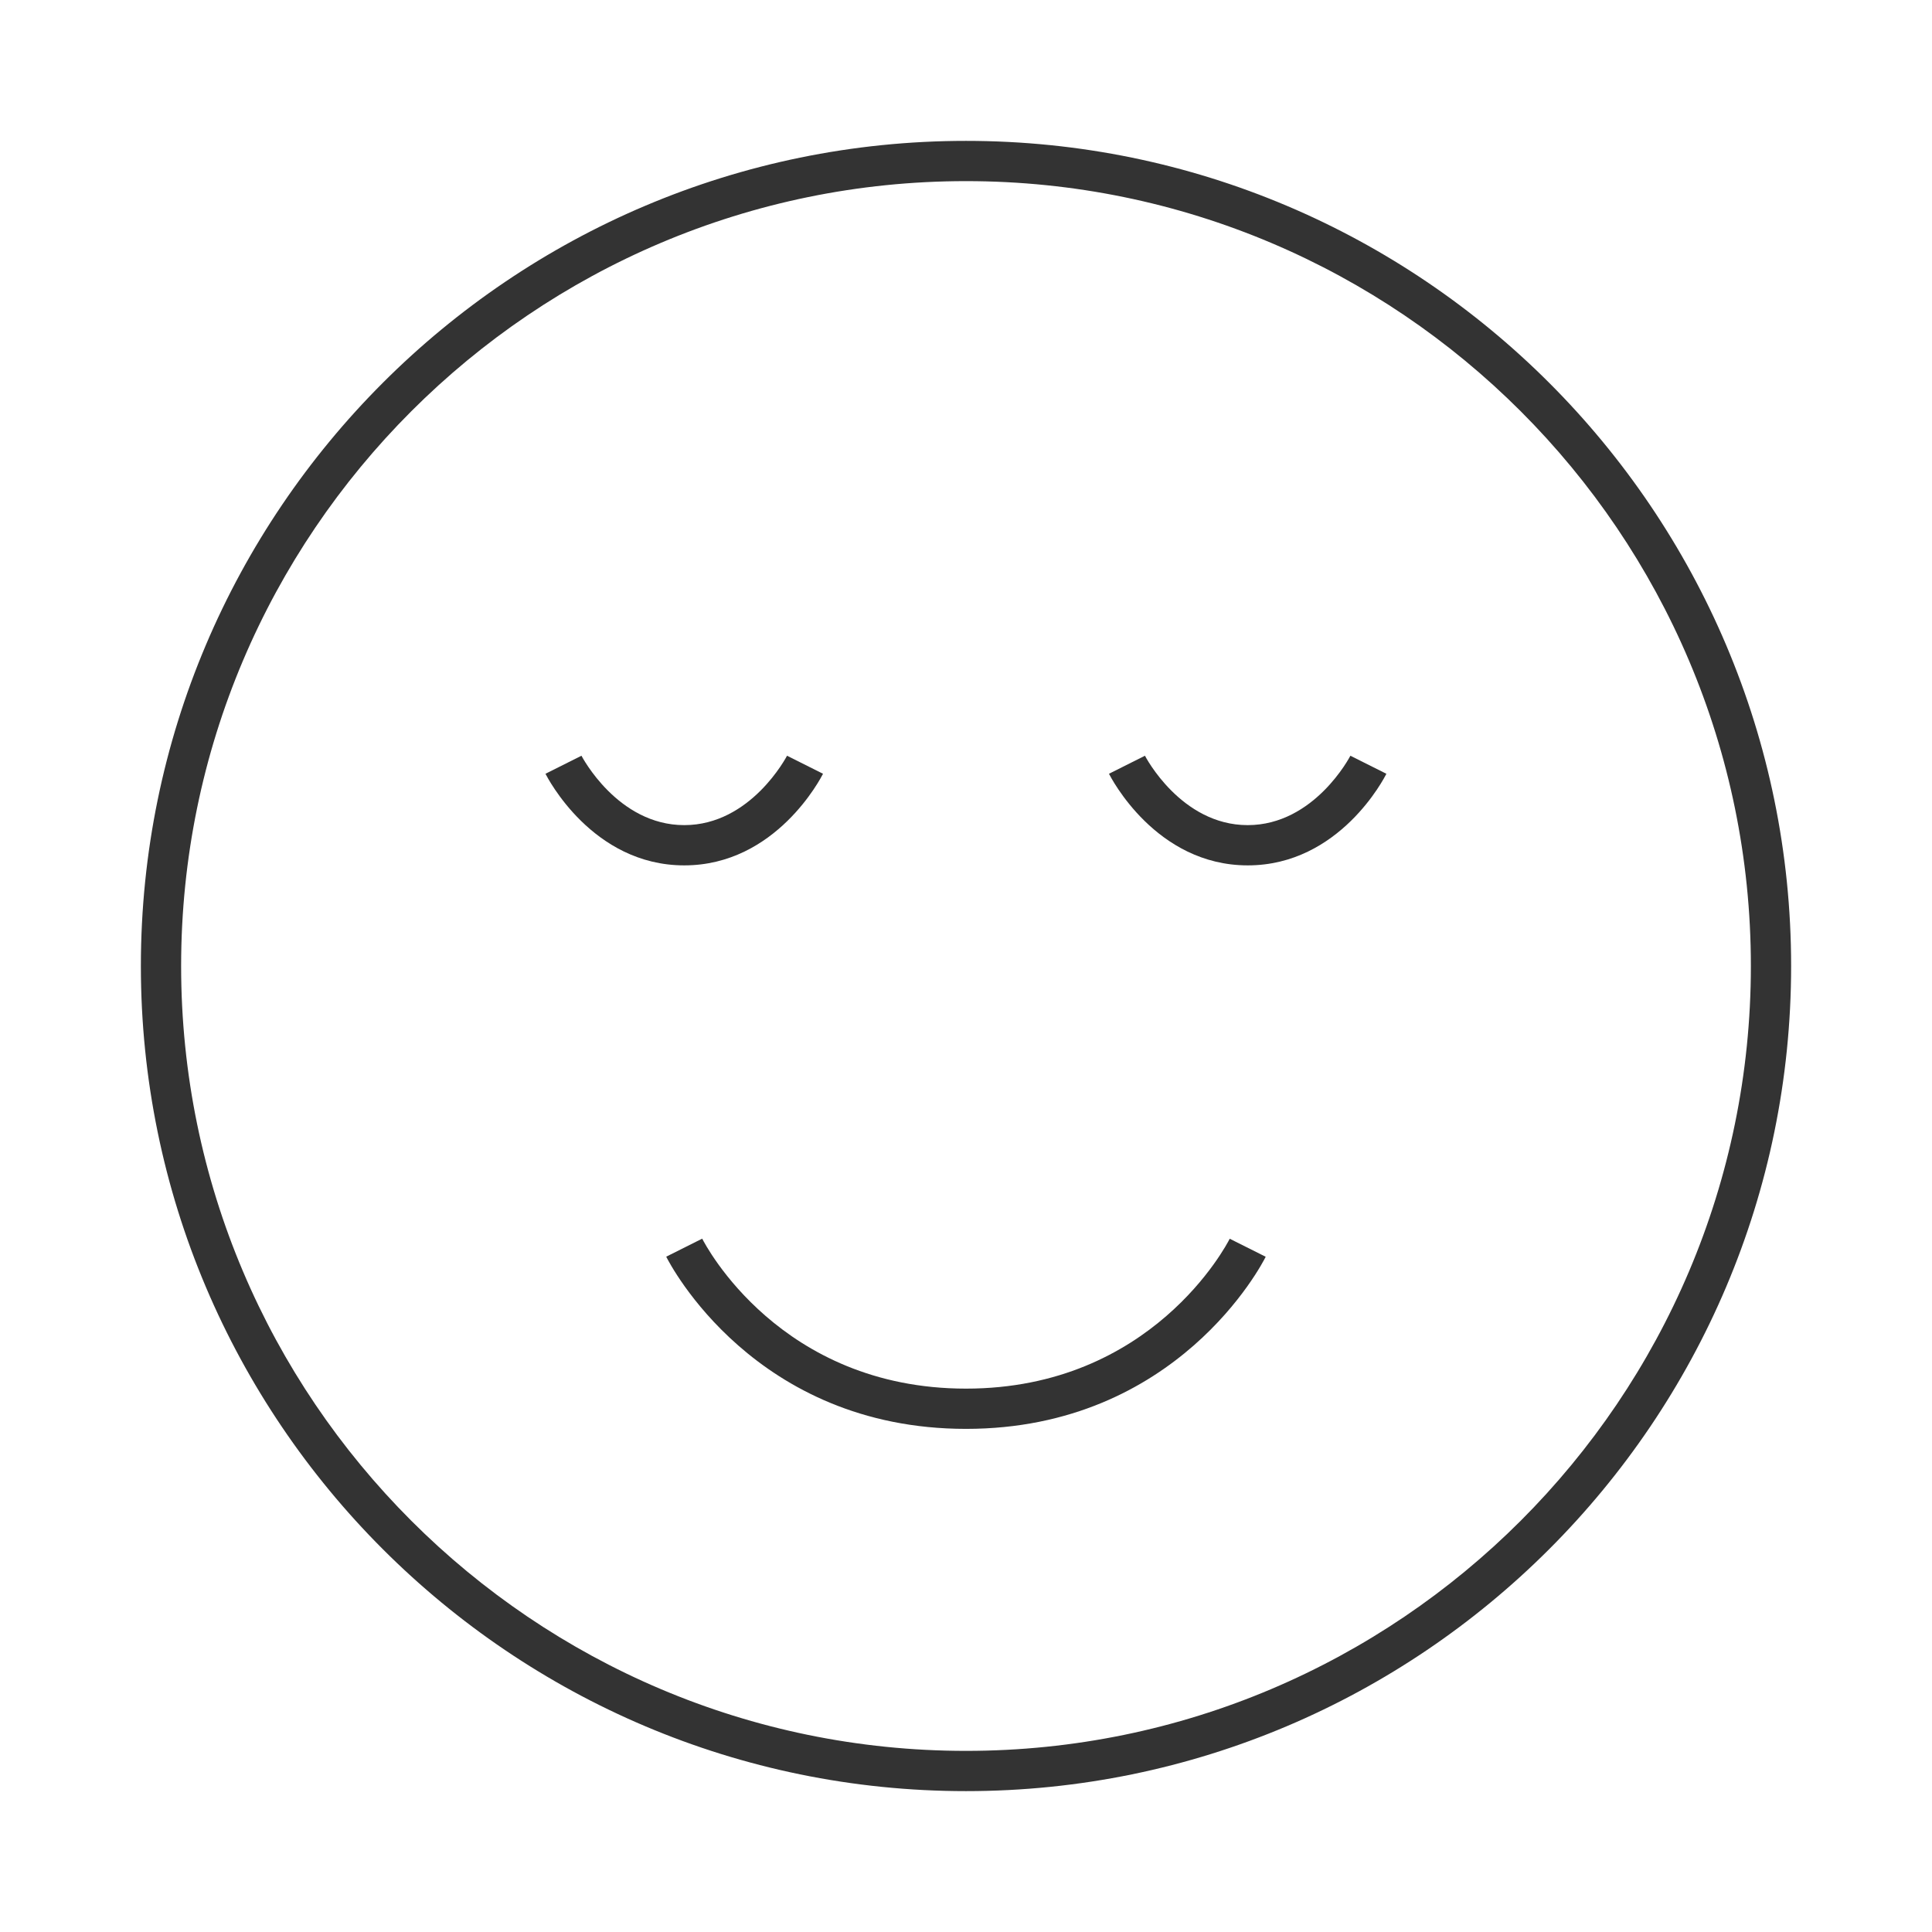 <?xml version="1.0" encoding="iso-8859-1"?>
<svg version="1.1" id="&#x56FE;&#x5C42;_1" xmlns="http://www.w3.org/2000/svg" xmlns:xlink="http://www.w3.org/1999/xlink" x="0px"
	 y="0px" viewBox="0 0 24 24" style="enable-background:new 0 0 24 24;" xml:space="preserve">
<path style="fill:#333333;" d="M12,22.25C6.348,22.25,1.75,17.652,1.75,12C1.75,6.348,6.348,1.75,12,1.75
	c5.652,0,10.25,4.598,10.25,10.25C22.25,17.652,17.652,22.25,12,22.25z M12,2.25c-5.376,0-9.75,4.374-9.75,9.75
	s4.374,9.75,9.75,9.75s9.75-4.374,9.75-9.75S17.376,2.25,12,2.25z"/>
<path style="fill:#333333;" d="M12,17.75c-2.625,0-3.68-2.051-3.724-2.139l0.447-0.224C8.762,15.464,9.692,17.25,12,17.25
	s3.238-1.786,3.276-1.862l0.447,0.224C15.68,15.699,14.624,17.75,12,17.75z"/>
<path style="fill:#333333;" d="M8.5,10.75c-1.142,0-1.7-1.092-1.724-1.138l0.447-0.224C7.228,9.396,7.671,10.25,8.5,10.25
	s1.272-0.854,1.277-0.862l0.447,0.224C10.2,9.658,9.642,10.75,8.5,10.75z"/>
<path style="fill:#333333;" d="M15.5,10.75c-1.142,0-1.7-1.092-1.724-1.138l0.447-0.224c0.004,0.008,0.447,0.862,1.276,0.862
	s1.272-0.854,1.276-0.862l0.447,0.224C17.2,9.658,16.642,10.75,15.5,10.75z"/>
</svg>






